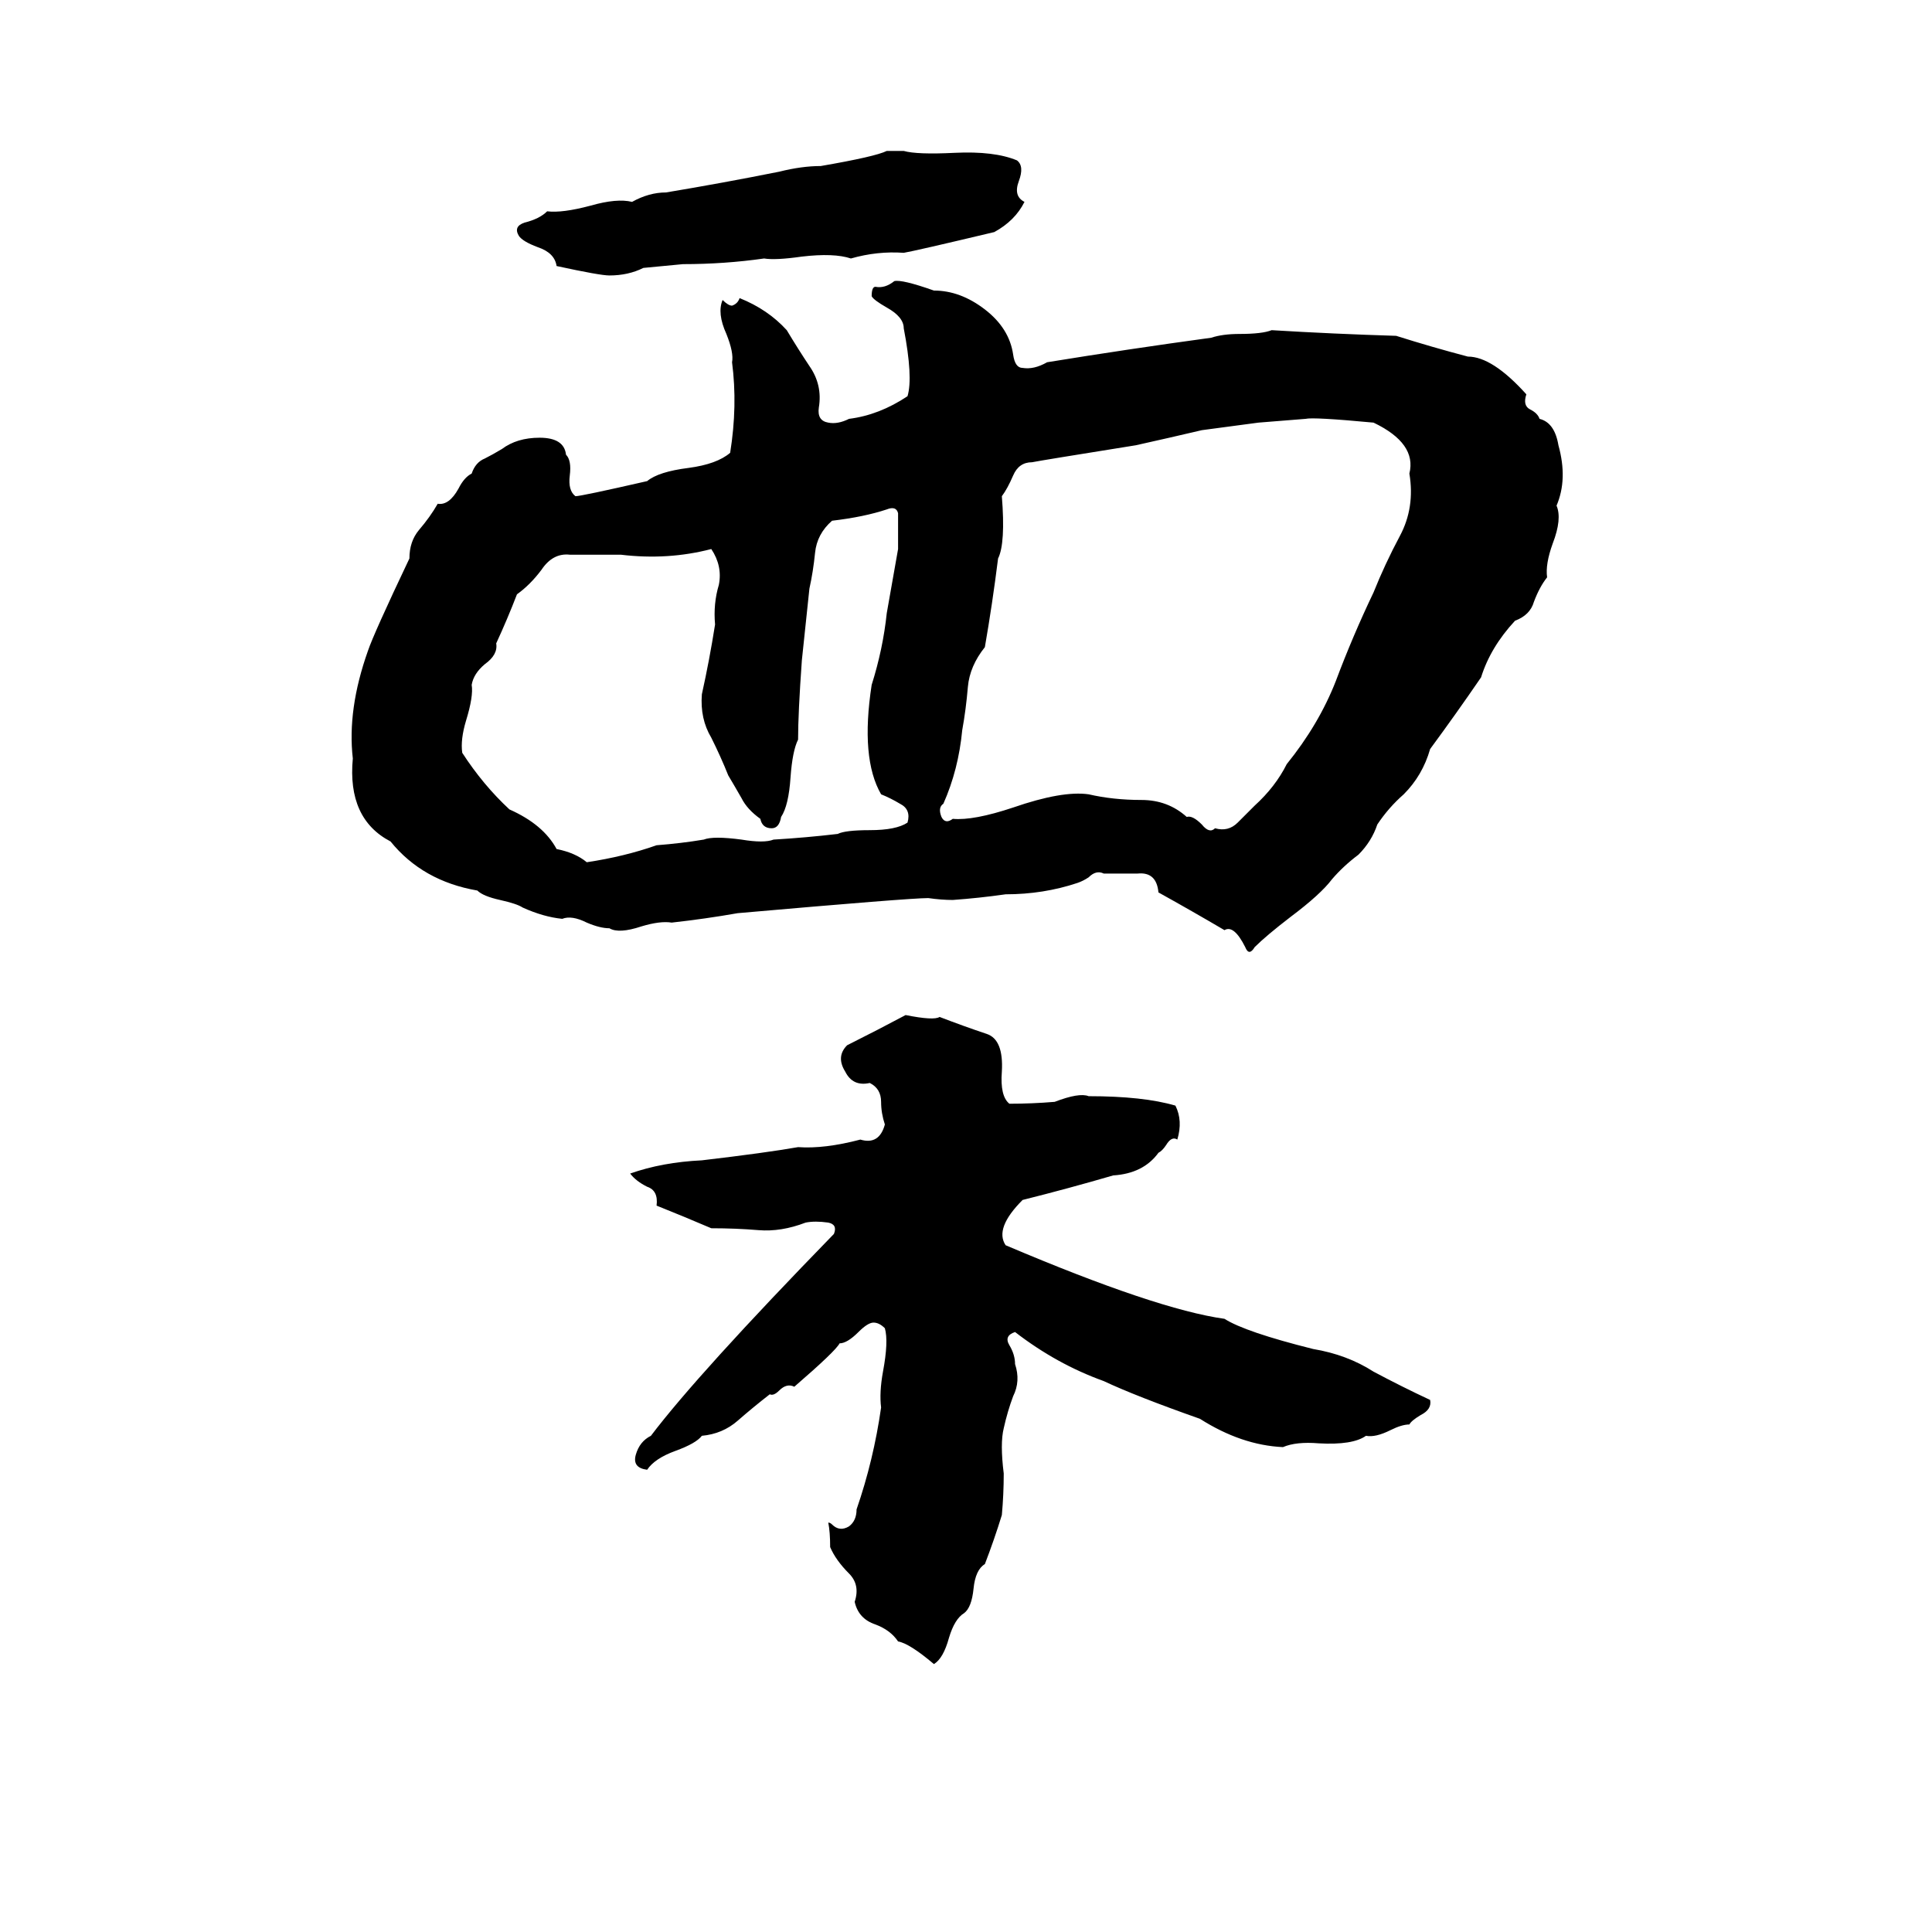 <svg xmlns="http://www.w3.org/2000/svg" viewBox="0 -800 1024 1024">
	<path fill="#000000" d="M470 -720Q475 -720 479 -720Q486 -718 506 -719Q527 -720 539 -715Q543 -712 540 -704Q537 -696 543 -693Q538 -683 527 -677Q485 -667 479 -666Q465 -667 451 -663Q442 -666 425 -664Q411 -662 405 -663Q384 -660 362 -660Q352 -659 341 -658Q333 -654 323 -654Q318 -654 295 -659Q294 -666 285 -669Q277 -672 275 -675Q272 -680 278 -682Q286 -684 290 -688Q298 -687 313 -691Q327 -695 335 -693Q344 -698 353 -698Q383 -703 413 -709Q425 -712 435 -712Q464 -717 470 -720ZM474 -651Q478 -652 495 -646Q509 -646 522 -636Q535 -626 537 -612Q538 -605 542 -605Q548 -604 555 -608Q598 -615 642 -621Q648 -623 657 -623Q669 -623 674 -625Q707 -623 740 -622Q759 -616 778 -611Q791 -611 809 -591Q807 -585 811 -583Q815 -581 816 -578Q824 -576 826 -564Q831 -546 825 -532Q828 -525 823 -512Q819 -501 820 -494Q816 -489 813 -481Q811 -474 803 -471Q790 -457 785 -441Q772 -422 758 -403Q754 -389 744 -379Q736 -372 730 -363Q727 -354 720 -347Q712 -341 706 -334Q700 -326 684 -314Q671 -304 665 -298Q662 -293 660 -298Q654 -310 649 -307Q632 -317 614 -327Q613 -338 603 -337Q594 -337 585 -337Q581 -339 577 -335Q574 -333 571 -332Q553 -326 533 -326Q519 -324 505 -323Q499 -323 492 -324Q482 -324 391 -316Q374 -313 356 -311Q350 -312 340 -309Q328 -305 323 -308Q318 -308 311 -311Q303 -315 298 -313Q288 -314 277 -319Q274 -321 265 -323Q256 -325 253 -328Q224 -333 207 -354Q184 -366 187 -398Q184 -424 195 -455Q198 -464 217 -504Q217 -513 222 -519Q228 -526 232 -533Q238 -532 243 -541Q246 -547 250 -549Q252 -555 257 -557Q261 -559 266 -562Q274 -568 286 -568Q299 -568 300 -559Q303 -556 302 -548Q301 -540 305 -537Q308 -537 343 -545Q349 -550 365 -552Q380 -554 387 -560Q391 -585 388 -608Q389 -613 385 -623Q380 -634 383 -641Q386 -638 388 -638Q391 -639 392 -642Q407 -636 417 -625Q423 -615 429 -606Q436 -596 434 -584Q433 -577 439 -576Q444 -575 450 -578Q466 -580 481 -590Q484 -600 479 -626Q479 -632 470 -637Q463 -641 462 -643Q462 -648 464 -648Q469 -647 474 -651ZM692 -578Q680 -577 667 -576Q652 -574 637 -572Q620 -568 602 -564Q552 -556 547 -555Q540 -555 537 -548Q534 -541 531 -537Q533 -512 529 -504Q526 -480 522 -457Q514 -447 513 -436Q512 -424 510 -413Q508 -392 500 -374Q497 -372 499 -367Q501 -363 505 -366Q516 -365 537 -372Q563 -381 577 -379Q590 -376 605 -376Q619 -376 629 -367Q632 -368 637 -363Q641 -358 644 -361Q651 -359 656 -364Q661 -369 665 -373Q676 -383 682 -395Q699 -416 708 -439Q717 -463 728 -486Q734 -501 742 -516Q750 -531 747 -549Q751 -565 728 -576Q696 -579 692 -578ZM470 -530Q458 -526 441 -524Q433 -517 432 -507Q431 -497 429 -488Q427 -469 425 -450Q423 -422 423 -408Q420 -402 419 -388Q418 -373 414 -367Q413 -361 409 -361Q404 -361 403 -366Q396 -371 393 -377Q389 -384 386 -389Q382 -399 377 -409Q371 -419 372 -432Q376 -450 379 -469Q378 -480 381 -490Q383 -500 377 -509Q354 -503 329 -506Q316 -506 302 -506Q293 -507 287 -498Q281 -490 274 -485Q269 -472 263 -459Q264 -453 257 -448Q251 -443 250 -437Q251 -431 247 -418Q244 -408 245 -401Q256 -384 270 -371Q288 -363 295 -350Q305 -348 311 -343Q331 -346 348 -352Q361 -353 373 -355Q378 -357 393 -355Q405 -353 410 -355Q427 -356 444 -358Q448 -360 461 -360Q475 -360 481 -364Q483 -371 477 -374Q472 -377 467 -379Q456 -398 462 -437Q468 -456 470 -475Q473 -492 476 -509Q476 -519 476 -528Q475 -532 470 -530ZM480 -262Q495 -259 498 -261Q511 -256 523 -252Q532 -249 531 -232Q530 -219 535 -215Q547 -215 559 -216Q572 -221 577 -219Q606 -219 623 -214Q627 -206 624 -196Q621 -198 618 -193Q616 -190 614 -189Q606 -178 590 -177Q566 -170 542 -164Q527 -149 533 -140Q613 -106 649 -101Q660 -94 696 -85Q714 -82 728 -73Q743 -65 758 -58Q759 -53 753 -50Q748 -47 747 -45Q743 -45 737 -42Q729 -38 724 -39Q717 -34 699 -35Q687 -36 680 -33Q658 -34 636 -48Q602 -60 585 -68Q560 -77 538 -94Q532 -92 535 -87Q538 -82 538 -77Q541 -68 537 -60Q534 -52 532 -43Q530 -35 532 -19Q532 -8 531 3Q527 16 522 29Q517 32 516 42Q515 52 511 55Q506 58 503 68Q500 79 495 82Q482 71 476 70Q472 64 464 61Q455 58 453 49Q456 40 450 34Q443 27 440 20Q440 12 439 7Q440 7 441 8Q445 12 450 9Q454 6 454 0Q463 -26 467 -54Q466 -62 468 -73Q471 -89 469 -96Q466 -99 463 -99Q460 -99 455 -94Q449 -88 445 -88Q443 -84 421 -65Q417 -67 413 -63Q410 -60 408 -61Q399 -54 391 -47Q383 -40 372 -39Q369 -35 358 -31Q347 -27 343 -21Q335 -22 337 -29Q339 -36 345 -39Q370 -72 442 -146Q444 -151 439 -152Q432 -153 427 -152Q414 -147 402 -148Q390 -149 377 -149Q363 -155 348 -161Q349 -169 343 -171Q337 -174 334 -178Q351 -184 372 -185Q406 -189 423 -192Q437 -191 456 -196Q466 -193 469 -204Q467 -210 467 -216Q467 -223 461 -226Q452 -224 448 -232Q443 -240 449 -246Q465 -254 480 -262Z"/>
</svg>